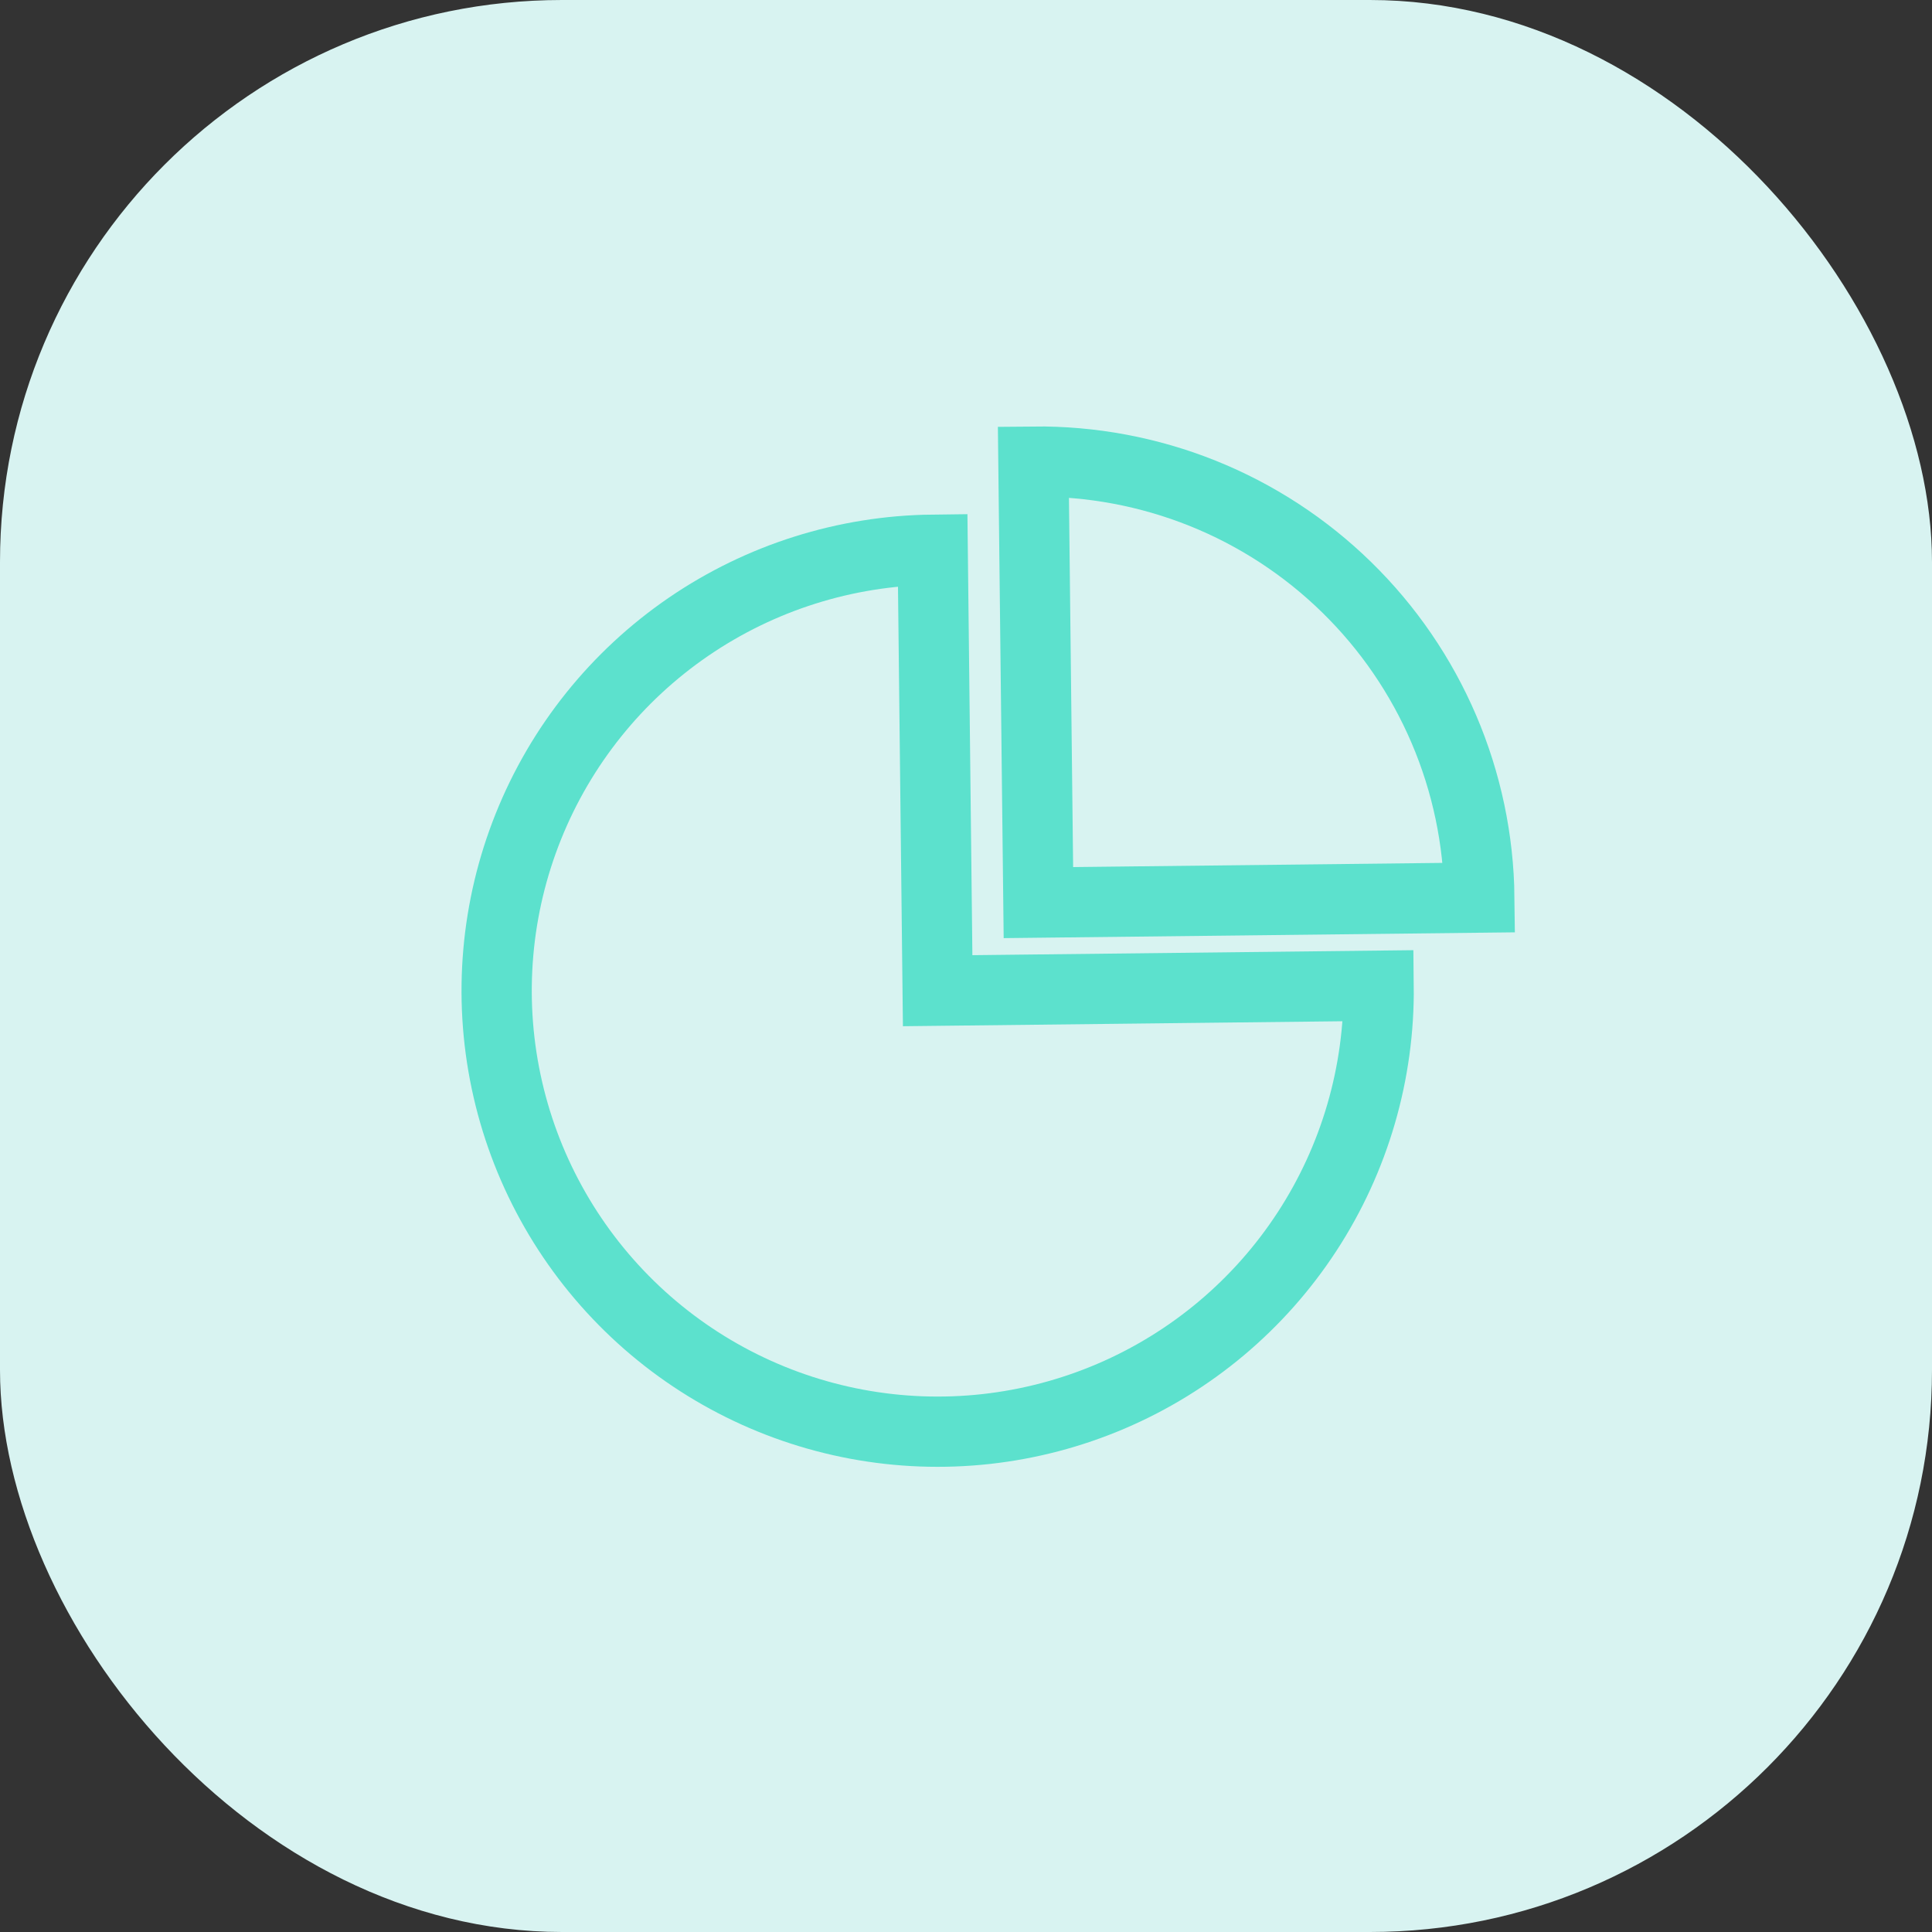 <svg width="55" height="55" viewBox="0 0 55 55" fill="none" xmlns="http://www.w3.org/2000/svg">
<rect x="0" y="0" width="55" height="55" fill="#333333" stroke="none"/>
<rect width="55" height="55" rx="16" fill="#D8F3F1"/>
<path d="M26.552 15.649C24.069 15.677 21.65 16.441 19.601 17.843C17.552 19.246 15.965 21.225 15.041 23.53C14.117 25.834 13.896 28.361 14.408 30.791C14.92 33.221 16.141 35.444 17.917 37.18C19.692 38.916 21.943 40.086 24.383 40.543C26.824 41 29.345 40.723 31.628 39.747C33.912 38.771 35.854 37.14 37.21 35.059C38.566 32.98 39.275 30.544 39.247 28.061L26.693 28.203L26.552 15.649Z" stroke="#5CE1CD" stroke-width="2"/>
<path d="M29.419 13.141C31.067 13.123 32.704 13.429 34.234 14.042C35.764 14.656 37.158 15.565 38.337 16.718C39.516 17.87 40.457 19.244 41.105 20.76C41.753 22.276 42.096 23.905 42.114 25.553L29.561 25.695L29.419 13.141Z" stroke="#5CE1CD" stroke-width="2"/>
</svg>
